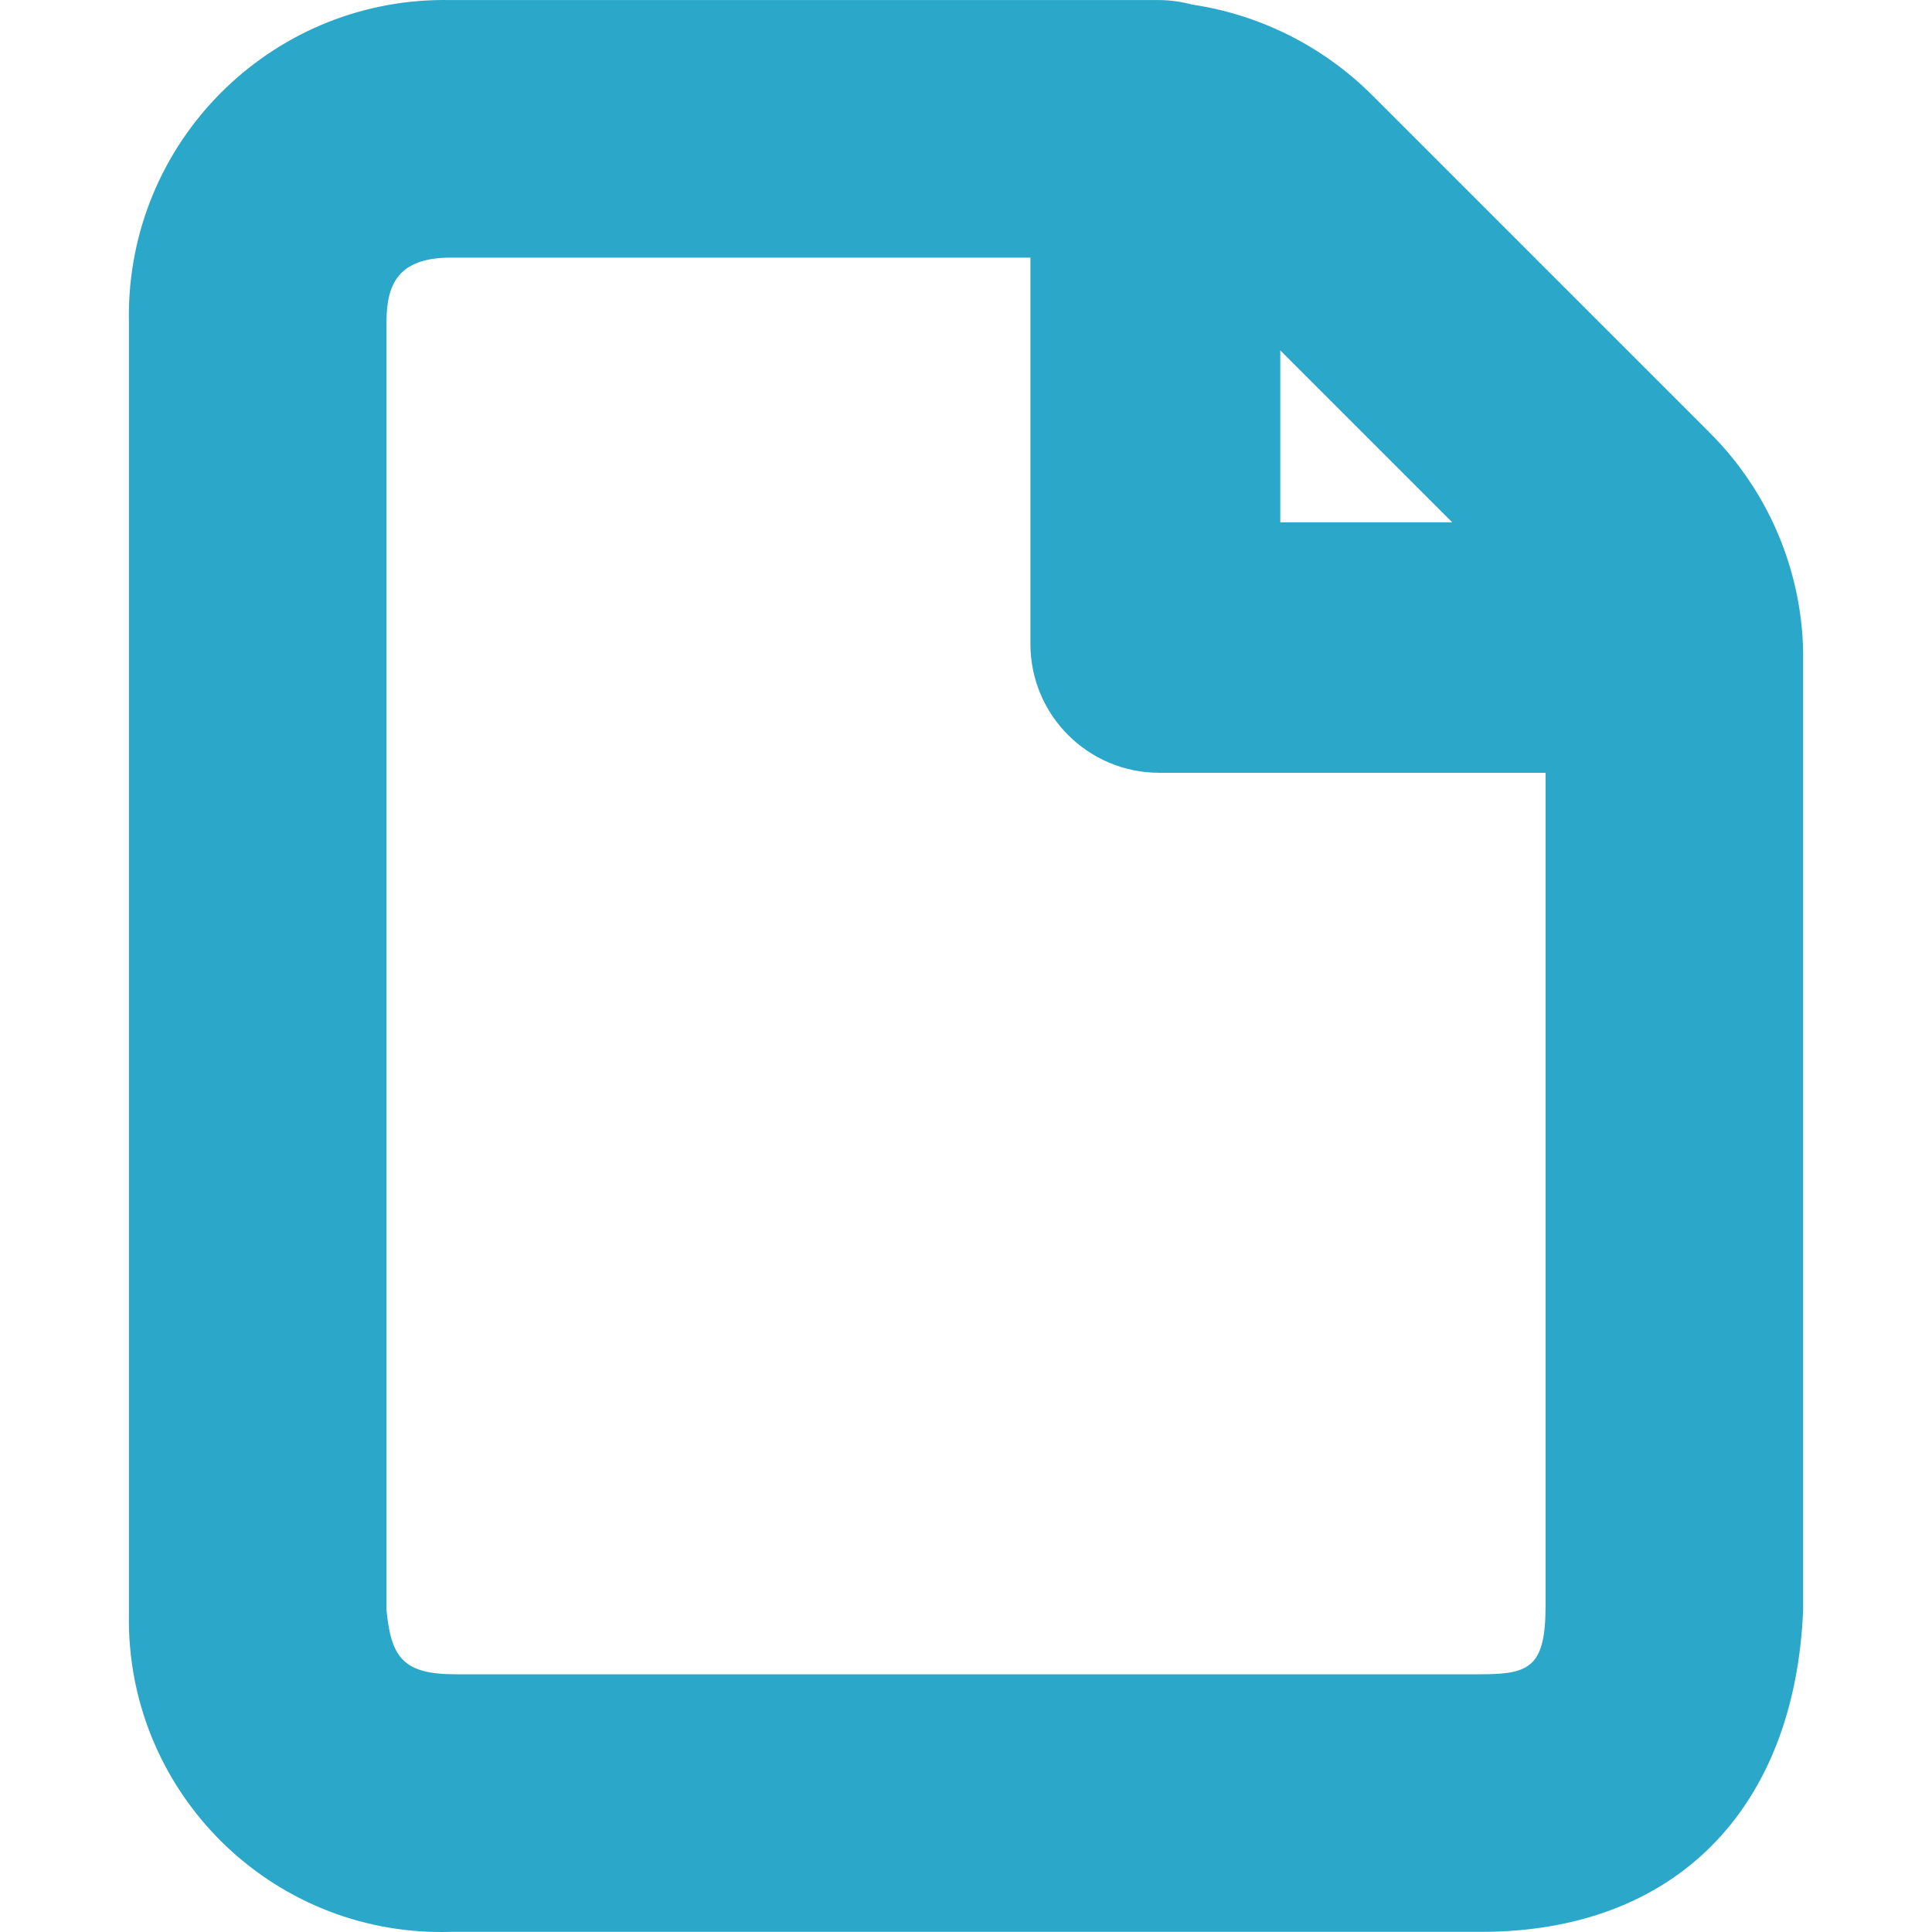 <?xml version="1.0"?>
<svg xmlns="http://www.w3.org/2000/svg" xmlns:xlink="http://www.w3.org/1999/xlink" version="1.1" id="Capa_1" x="0px" y="0px" viewBox="0 0 480.054 480.054" style="enable-background:new 0 0 480.054 480.054;" xml:space="preserve" width="512px" height="512px"><g><g>
	<g>
		<path d="M424.676,107.377l-84-84c-12.087-11.95-27.667-19.74-44.48-22.24c-2.66-0.723-5.403-1.1-8.16-1.12h-176    c-43.29-0.893-79.107,33.477-80,76.767c-0.022,1.078-0.022,2.156,0,3.233v321.12c-0.728,42.851,33.42,78.179,76.271,78.906    c1.243,0.021,2.486,0.012,3.729-0.026h256c48,0,77.92-30.24,80-80v-236.16c0,0,0-1.44,0-2.08    C447.591,141.302,439.216,121.799,424.676,107.377z M318.116,87.057l42.72,42.72h-42.72V87.057z M384.036,398.897    c0,15.2-3.84,17.12-16,17.12h-254.88c-12.96,0-16-4.16-17.12-16v-320c0-9.76,3.2-16,16-16h144v96c0,17.673,14.327,32,32,32h96    V398.897z" data-original="#000000" class="active-path" data-old_color="#000000" fill="#2AA7C9"/>
	</g>
</g></g> </svg>
